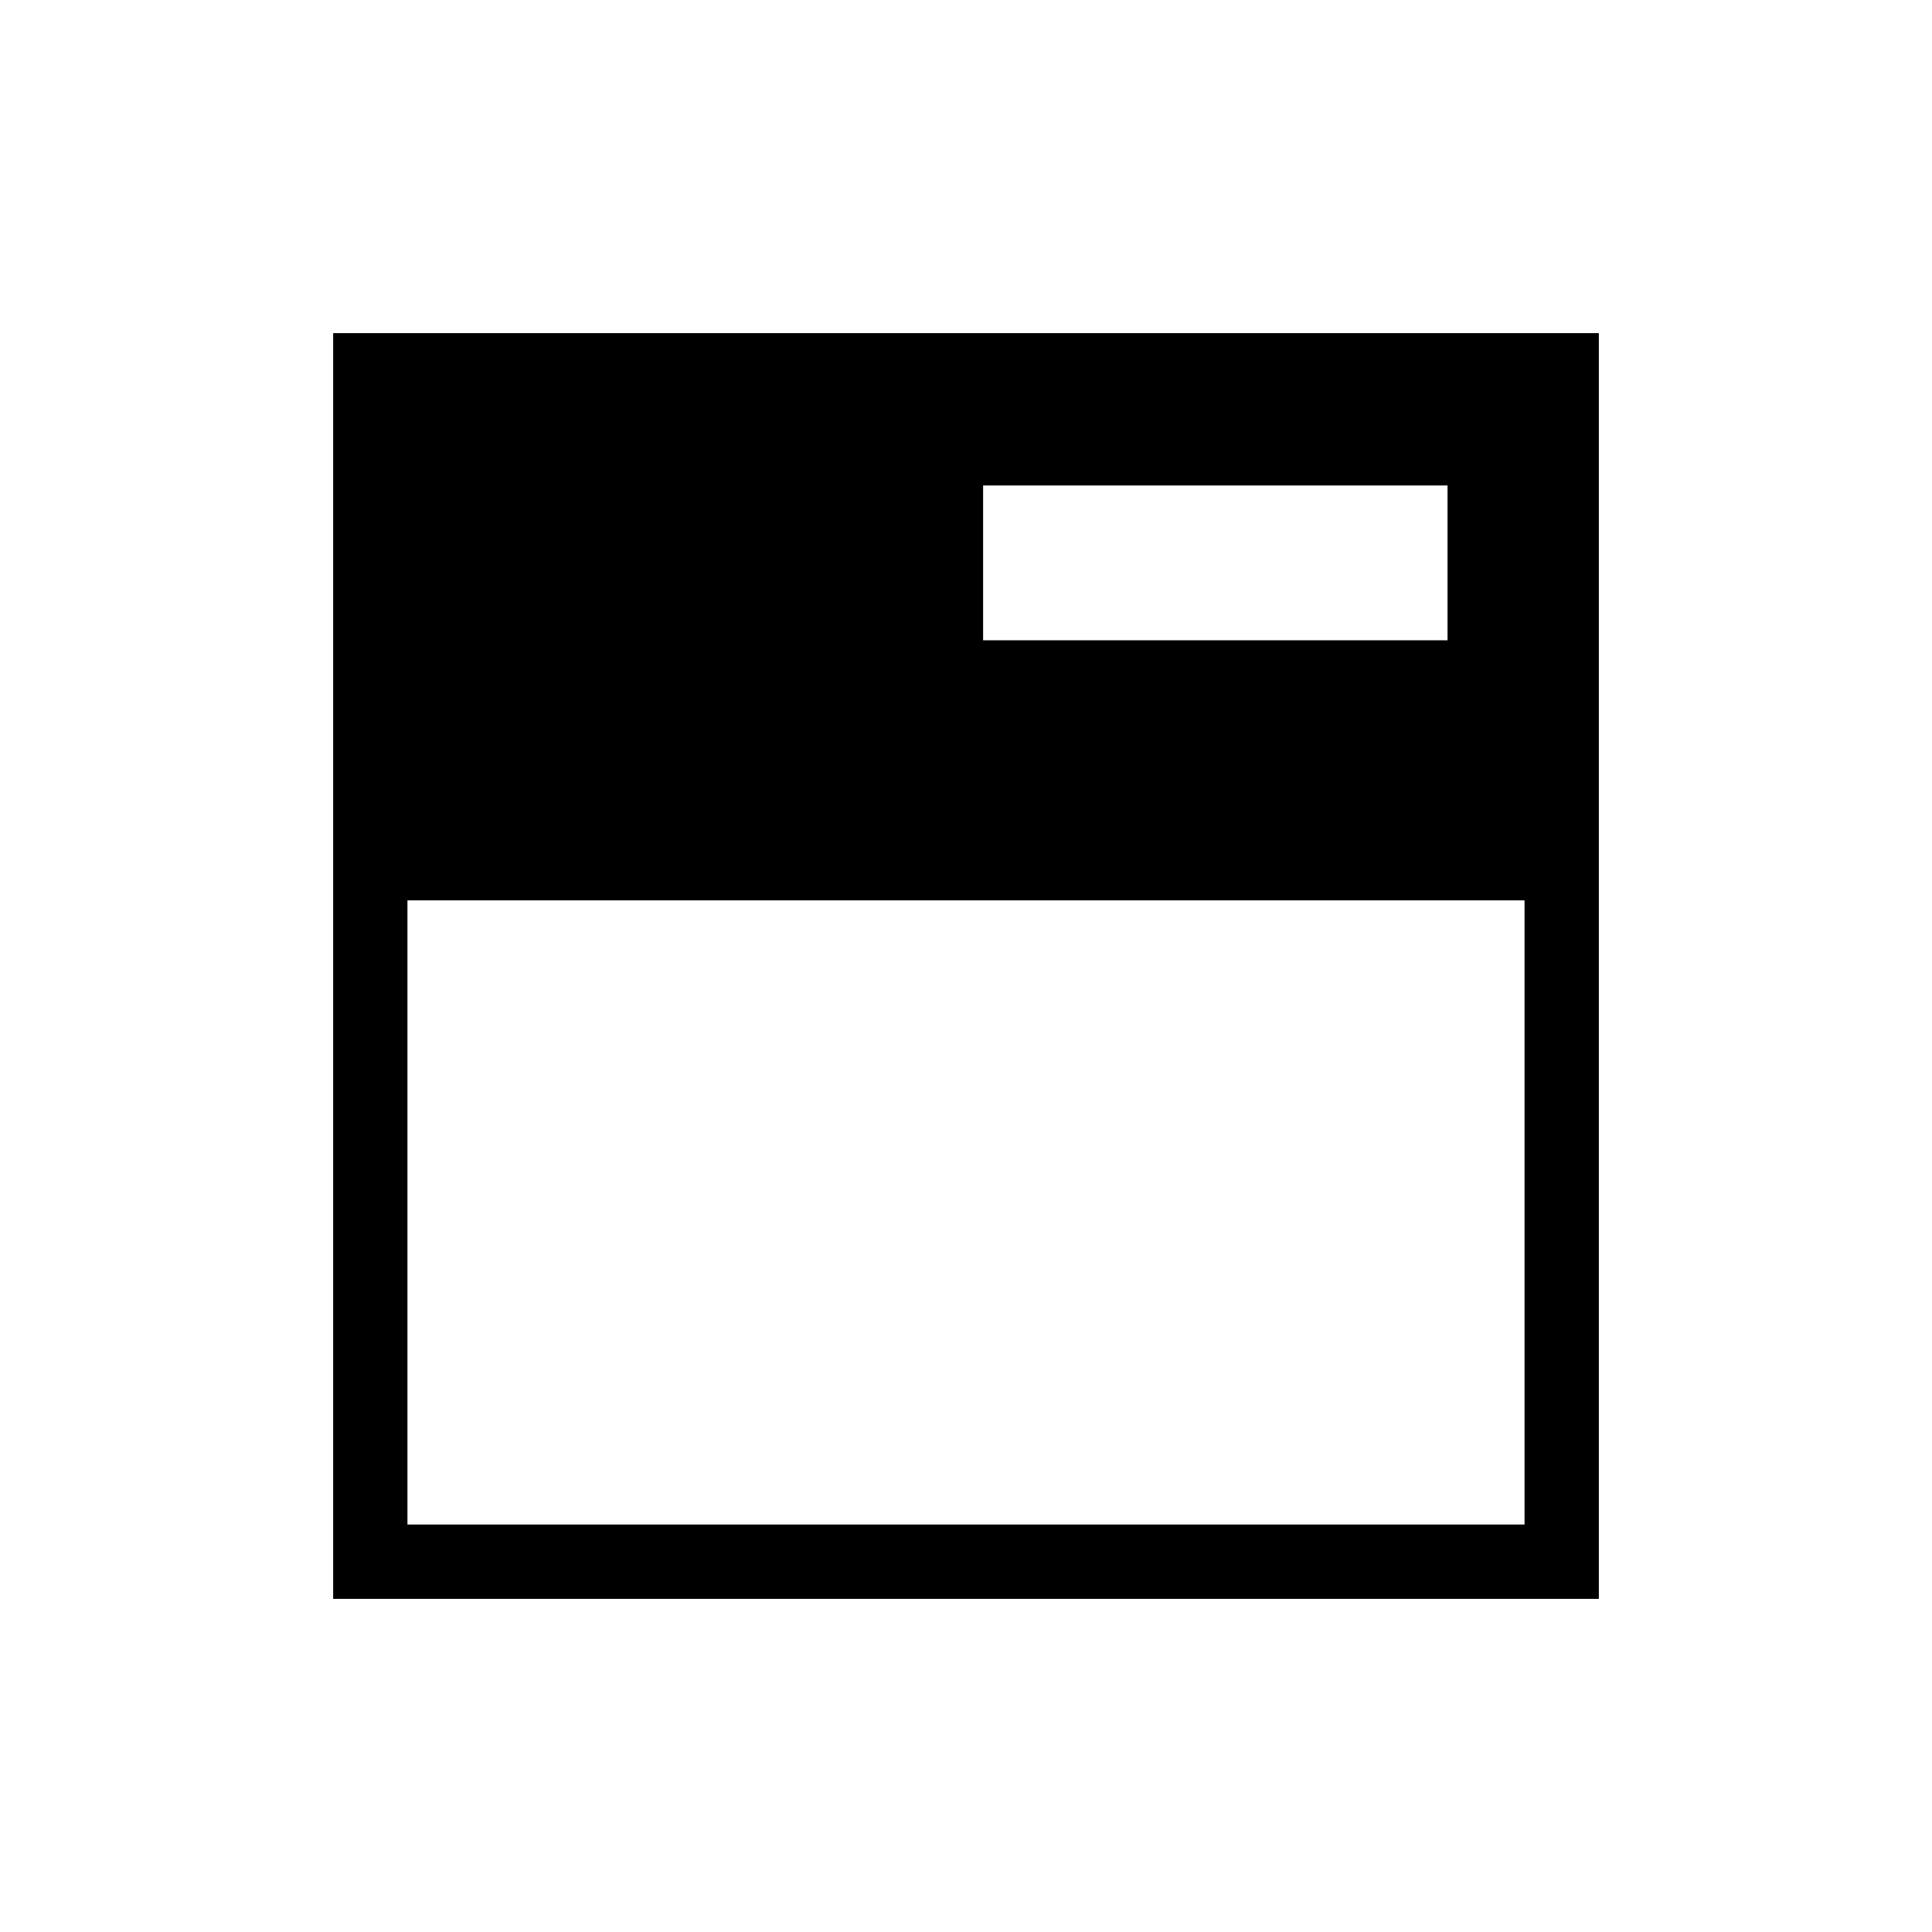 <svg xmlns="http://www.w3.org/2000/svg" height="24" viewBox="0 -960 960 960" width="24"><path d="M165.54-165.54v-628.92h628.92v628.92H165.54Zm36.92-36.92h555.08v-310.16H202.46v310.16ZM488.5-641.85h230.77v-76.92H488.5v76.92Z"/></svg>